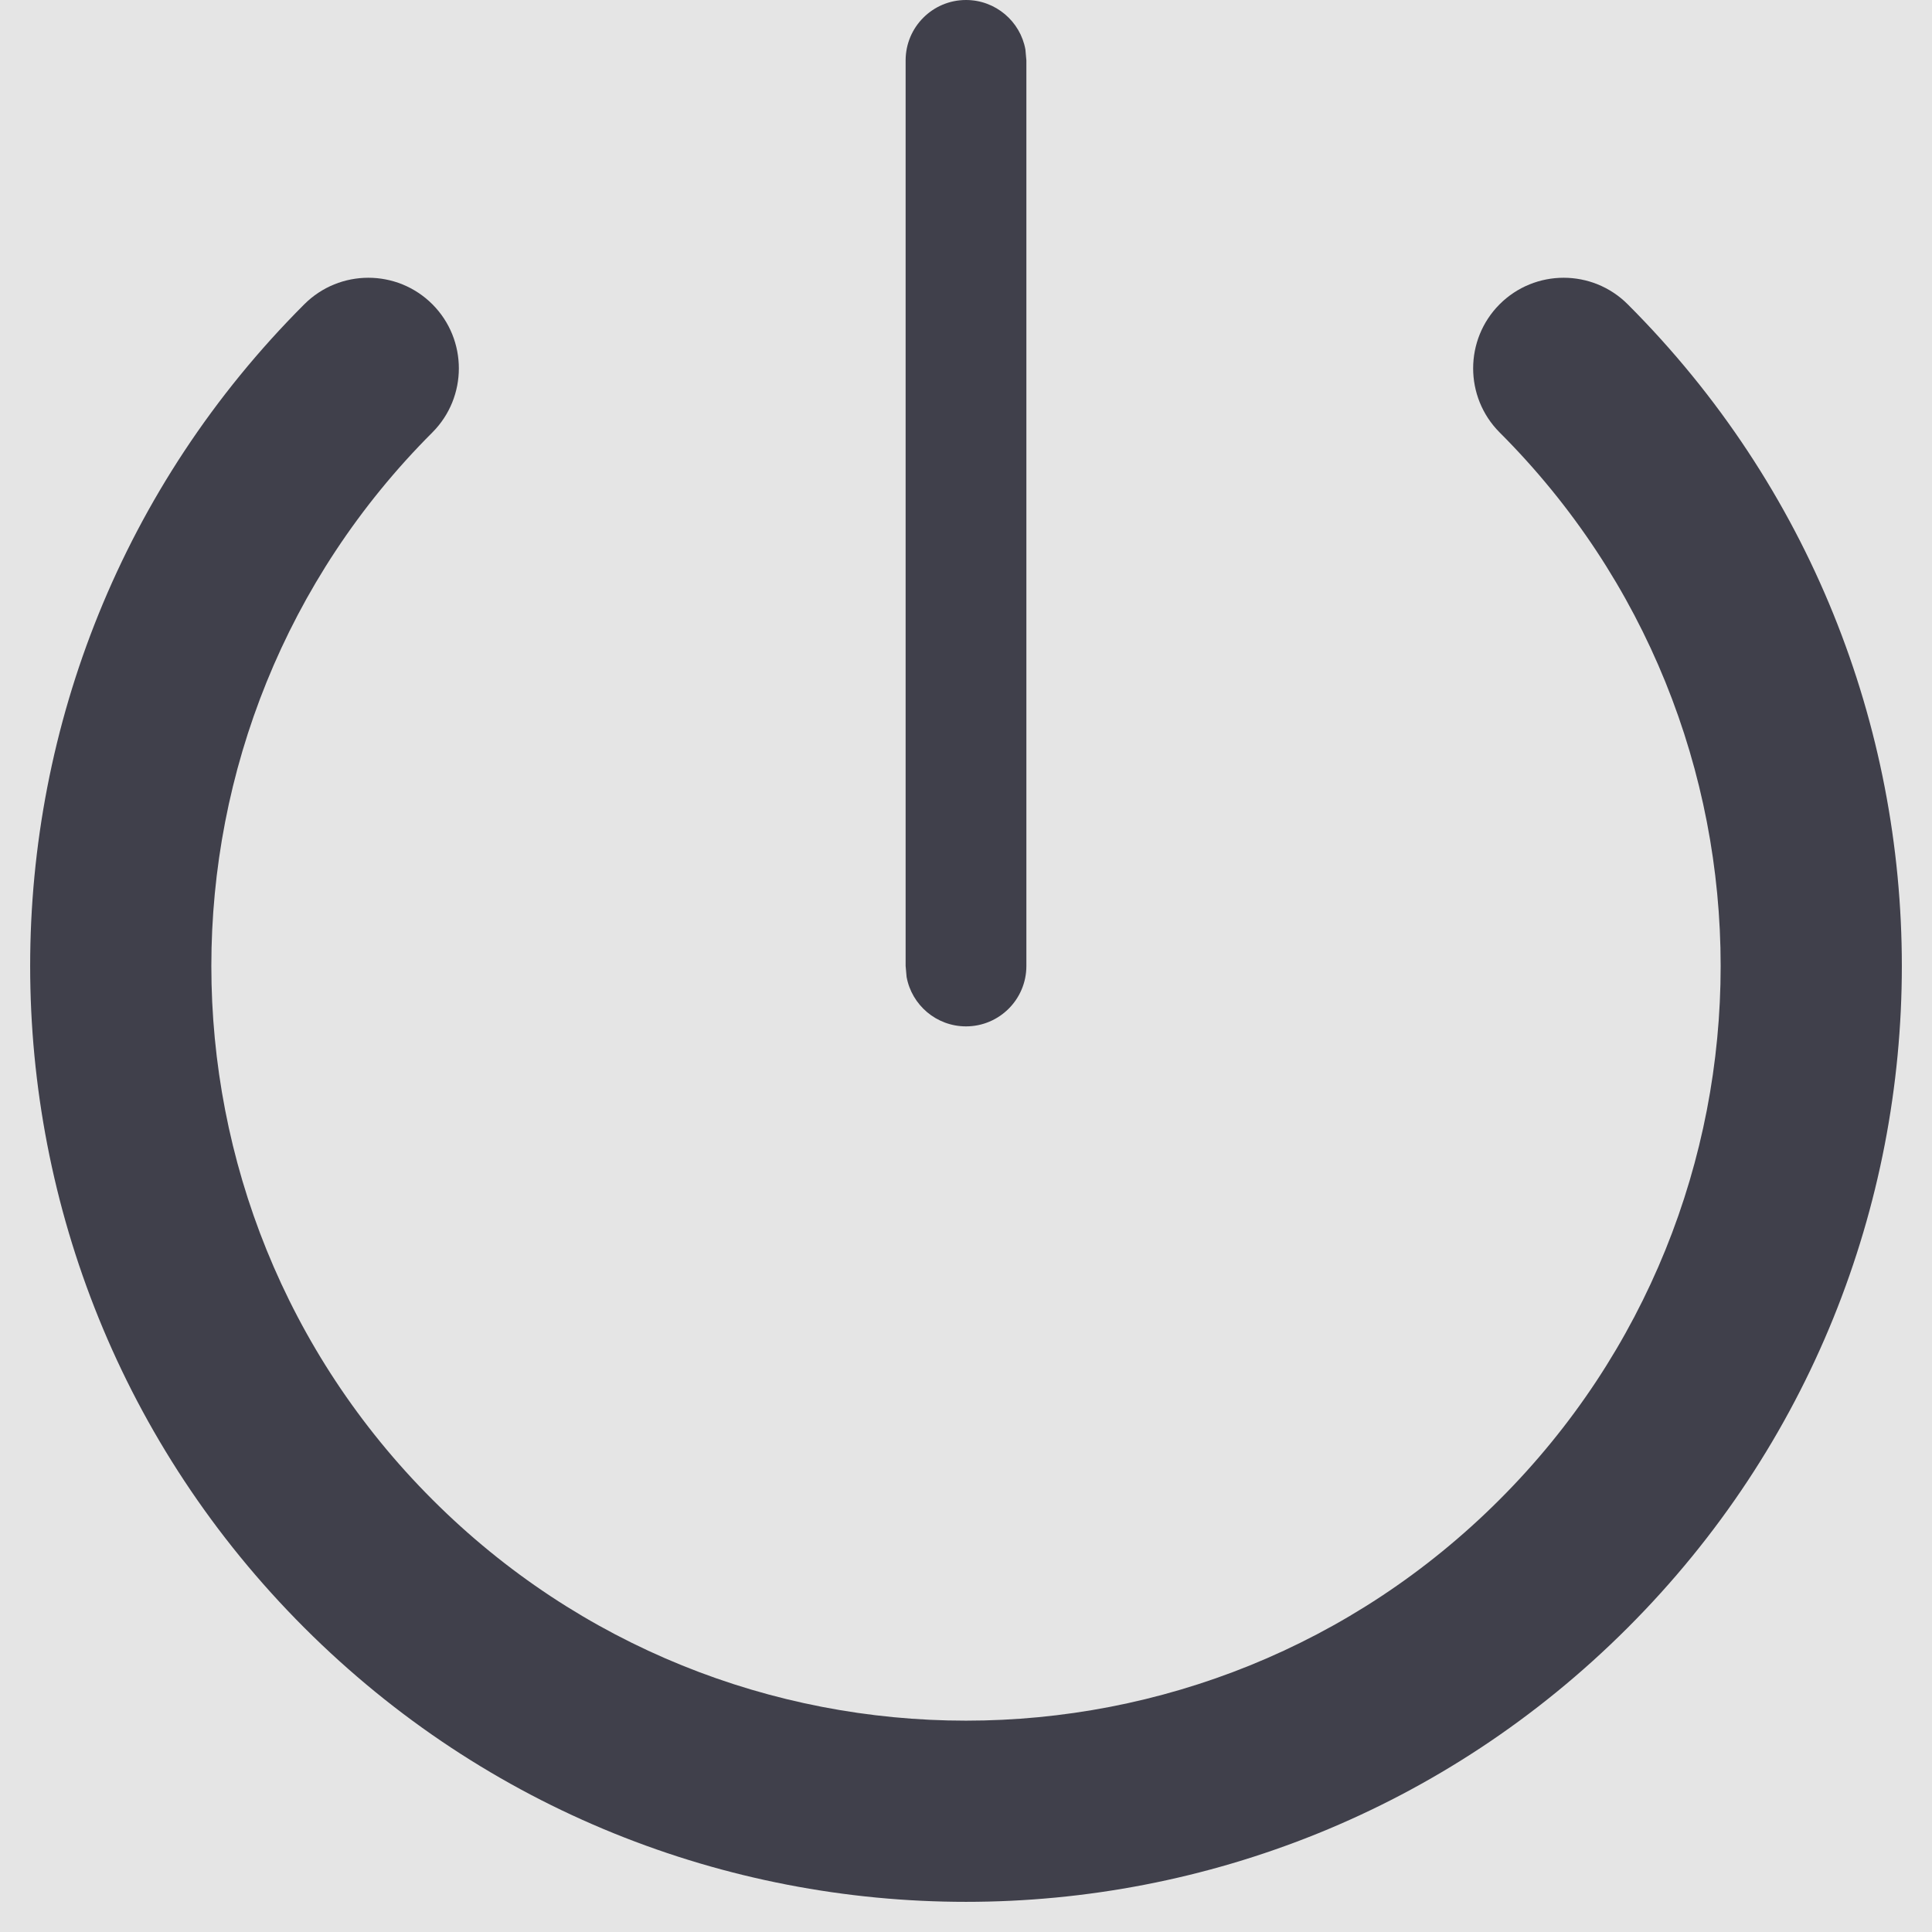 <svg width="16" height="16" viewBox="0 0 16 16" fill="none" xmlns="http://www.w3.org/2000/svg">
<rect width="16" height="16" fill="#E5E5E5"/>
<g id="Icon/Add/Trigger" clip-path="url(#clip0_501_1732)">
<path id="Combined-Shape" d="M3.581 2.52C3.873 2.813 3.873 3.288 3.581 3.581C1.14 6.021 1.14 9.979 3.581 12.419C6.021 14.86 9.979 14.86 12.419 12.419C14.86 9.979 14.86 6.021 12.419 3.581C12.127 3.288 12.127 2.813 12.419 2.52C12.712 2.227 13.187 2.227 13.48 2.52C16.507 5.546 16.507 10.454 13.48 13.48C10.454 16.507 5.546 16.507 2.52 13.48C-0.507 10.454 -0.507 5.546 2.52 2.52C2.813 2.227 3.288 2.227 3.581 2.52ZM8 0C8.245 0 8.45 0.177 8.492 0.41L8.5 0.5V8C8.5 8.276 8.276 8.5 8 8.5C7.755 8.5 7.55 8.323 7.508 8.09L7.5 8V0.5C7.5 0.224 7.724 0 8 0Z" fill="#40404B"/>
</g>
<defs>
<clipPath id="clip0_501_1732">
<rect width="16" height="16" fill="white"/>
</clipPath>
</defs>
</svg>
